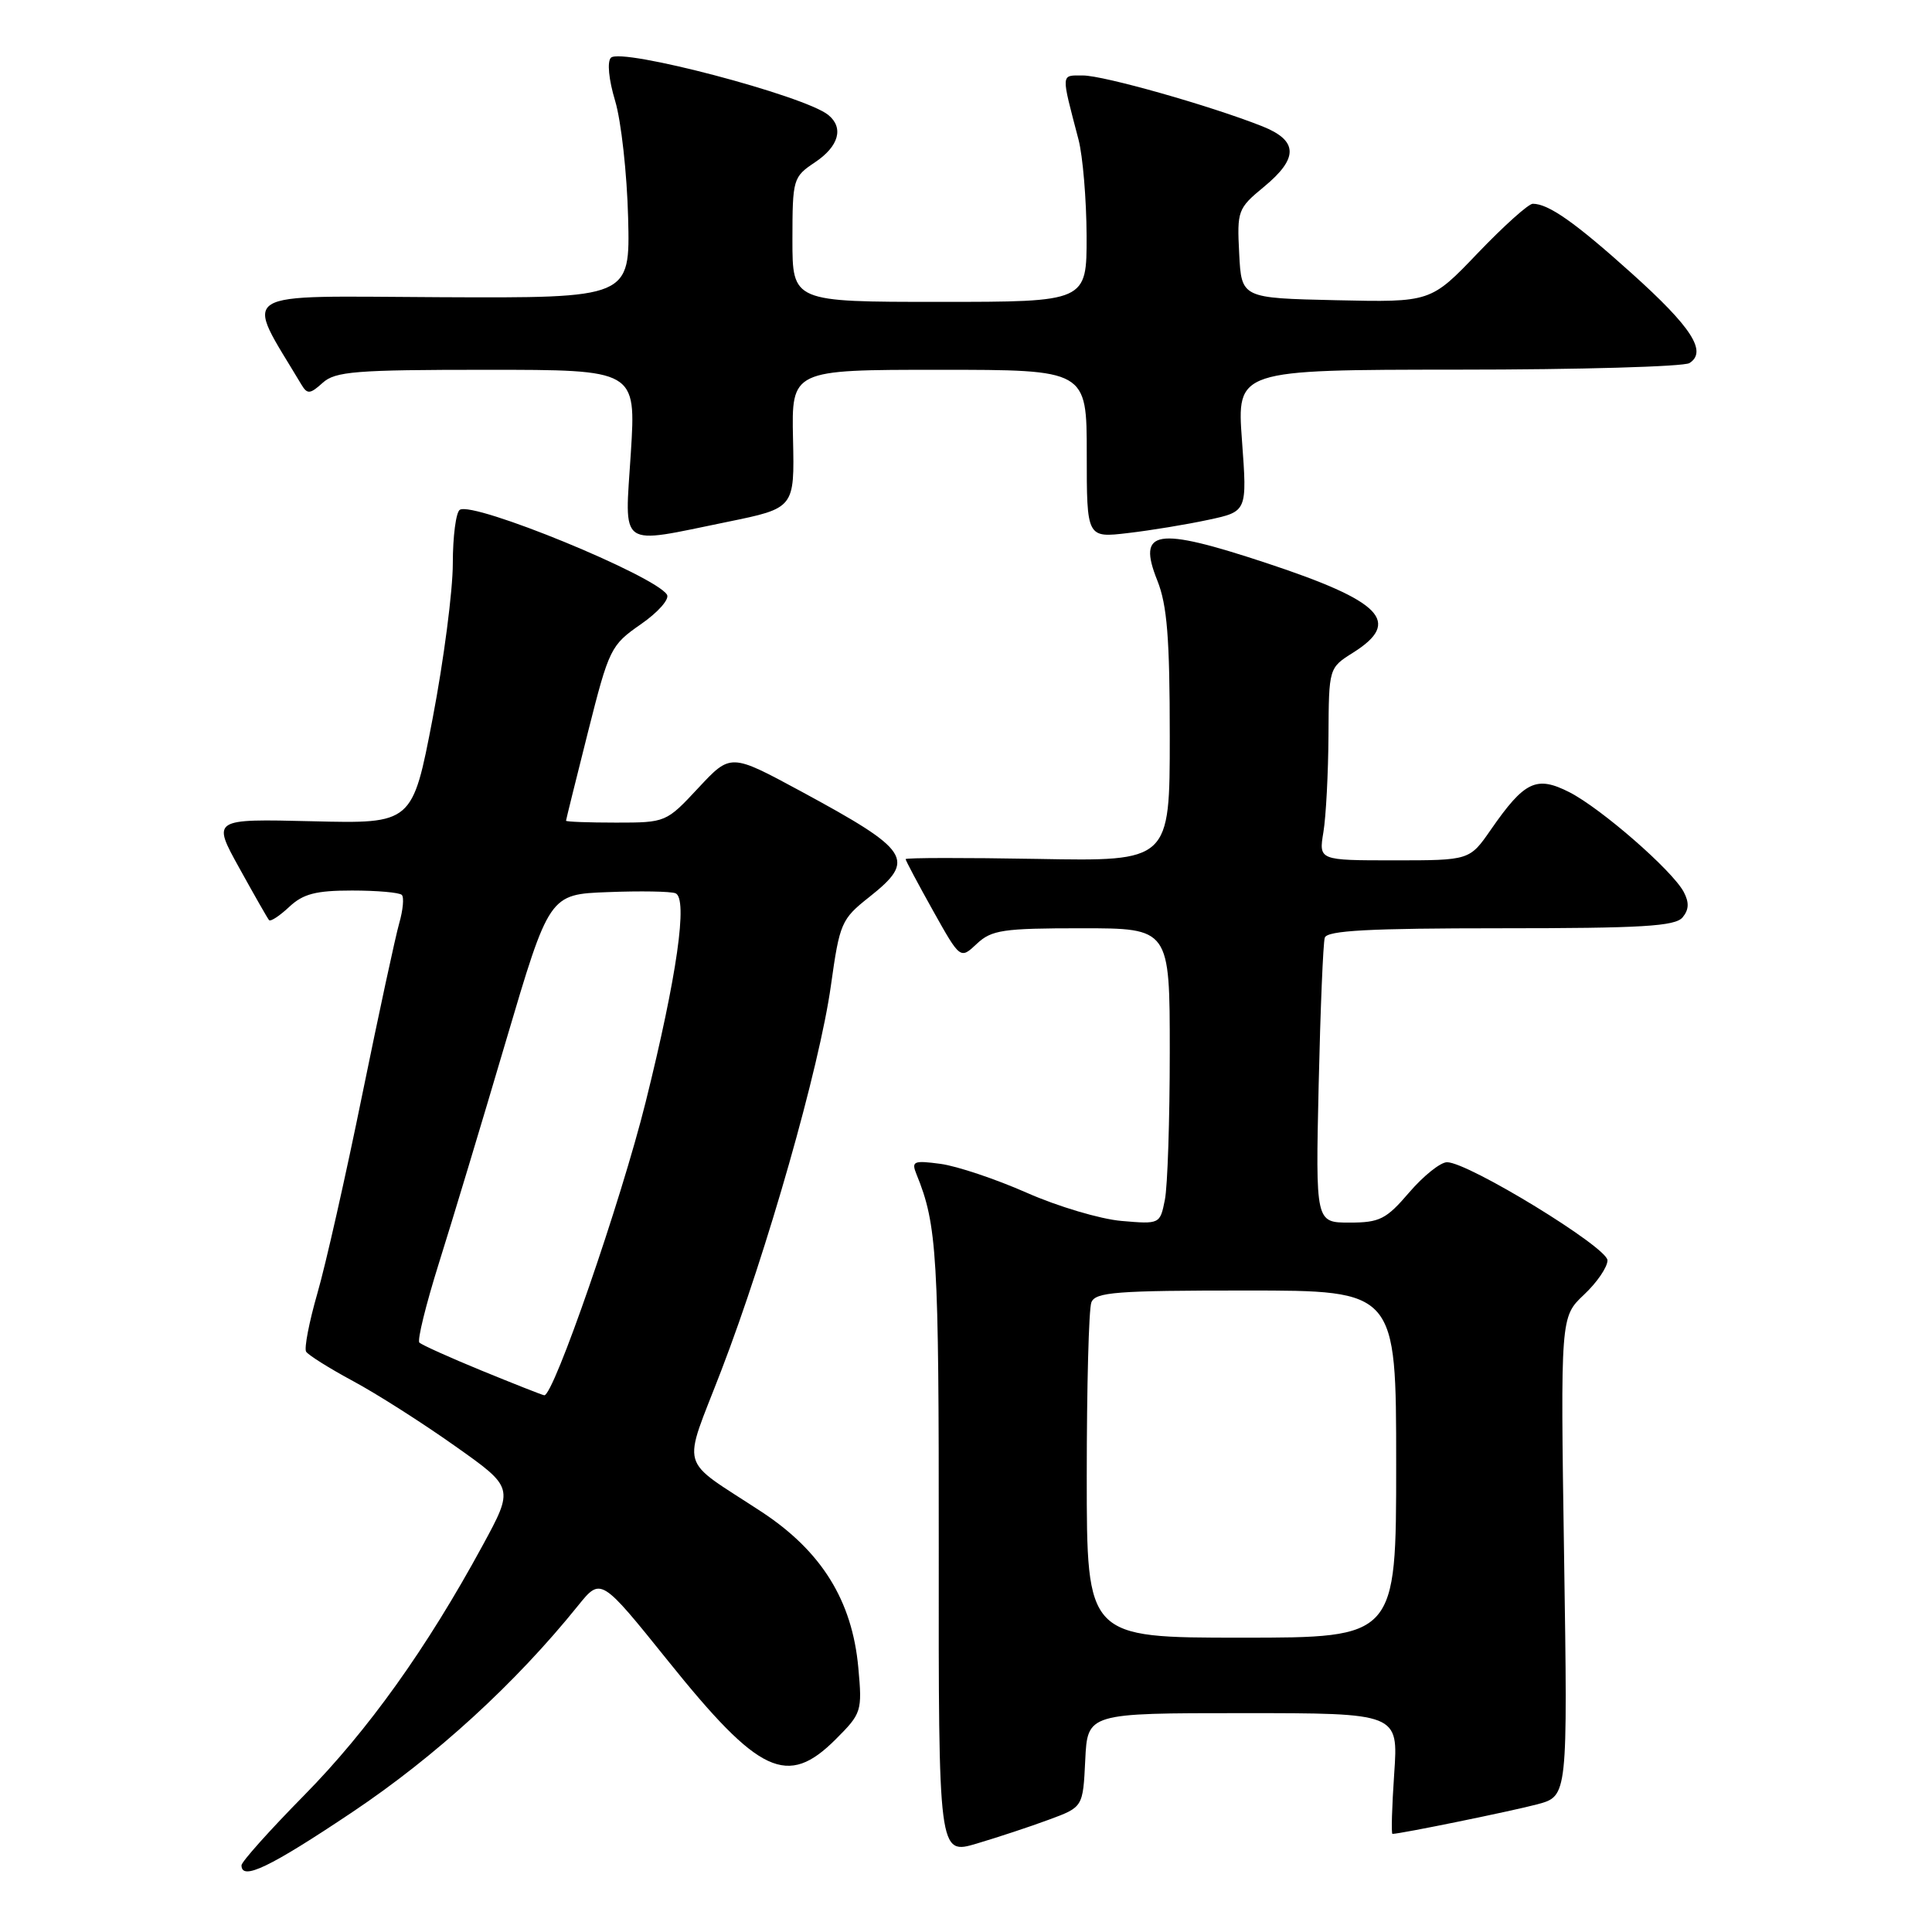 <?xml version="1.0" encoding="UTF-8" standalone="no"?>
<!DOCTYPE svg PUBLIC "-//W3C//DTD SVG 1.1//EN" "http://www.w3.org/Graphics/SVG/1.1/DTD/svg11.dtd" >
<svg xmlns="http://www.w3.org/2000/svg" xmlns:xlink="http://www.w3.org/1999/xlink" version="1.1" viewBox="0 0 256 256">
 <g >
 <path fill="currentColor"
d=" M 46.71 240.10 C 57.75 232.70 68.29 223.07 76.60 212.75 C 79.62 209.01 79.62 209.01 88.53 220.09 C 100.61 235.13 104.33 236.87 110.74 230.46 C 114.17 227.03 114.26 226.76 113.73 220.96 C 112.92 212.08 108.86 205.54 100.89 200.31 C 89.76 193.00 90.37 195.15 95.59 181.56 C 101.64 165.81 108.59 141.41 110.10 130.59 C 111.26 122.30 111.48 121.79 115.16 118.88 C 121.44 113.90 120.68 112.73 106.07 104.82 C 96.81 99.82 96.81 99.82 92.53 104.41 C 88.28 108.97 88.22 109.00 81.63 109.00 C 77.98 109.00 75.00 108.89 75.00 108.75 C 75.01 108.61 76.31 103.34 77.90 97.04 C 80.70 85.94 80.92 85.49 84.91 82.72 C 87.18 81.15 88.74 79.39 88.38 78.80 C 86.81 76.27 62.77 66.41 60.93 67.55 C 60.42 67.86 60.00 71.06 60.00 74.67 C 60.00 78.27 58.80 87.50 57.33 95.18 C 54.65 109.15 54.65 109.15 41.38 108.82 C 28.10 108.50 28.10 108.50 31.70 115.00 C 33.68 118.58 35.45 121.69 35.65 121.92 C 35.85 122.15 37.05 121.36 38.32 120.17 C 40.16 118.44 41.85 118.00 46.65 118.00 C 49.96 118.00 52.93 118.26 53.24 118.58 C 53.56 118.89 53.40 120.58 52.90 122.33 C 52.40 124.07 50.20 134.28 48.01 145.00 C 45.83 155.72 43.15 167.60 42.05 171.39 C 40.96 175.18 40.29 178.65 40.56 179.10 C 40.84 179.55 43.64 181.31 46.78 183.00 C 49.93 184.69 56.01 188.57 60.30 191.61 C 68.11 197.13 68.11 197.13 63.93 204.82 C 56.55 218.40 48.77 229.29 40.28 237.91 C 35.73 242.53 32.00 246.70 32.00 247.16 C 32.00 249.24 35.73 247.45 46.71 240.10 Z  M 139.00 241.11 C 143.50 239.45 143.50 239.45 143.80 233.22 C 144.10 227.00 144.10 227.00 164.69 227.00 C 185.29 227.00 185.29 227.00 184.74 235.00 C 184.44 239.40 184.33 243.00 184.51 243.00 C 185.56 243.00 200.42 239.96 203.74 239.07 C 207.73 237.99 207.73 237.99 207.25 206.25 C 206.77 174.50 206.77 174.50 209.88 171.56 C 211.60 169.95 213.00 167.90 213.00 167.00 C 213.00 165.28 194.56 154.00 191.74 154.00 C 190.87 154.00 188.62 155.80 186.73 158.00 C 183.68 161.56 182.82 162.00 178.82 162.00 C 174.32 162.00 174.32 162.00 174.73 143.75 C 174.96 133.71 175.32 124.94 175.54 124.25 C 175.84 123.30 181.40 123.00 198.85 123.00 C 217.54 123.00 221.97 122.74 222.95 121.56 C 223.80 120.54 223.84 119.58 223.10 118.18 C 221.57 115.32 212.17 107.13 207.95 104.97 C 203.58 102.75 202.01 103.50 197.55 109.93 C 194.73 114.00 194.73 114.00 184.73 114.00 C 174.74 114.00 174.74 114.00 175.36 110.25 C 175.70 108.19 176.00 102.45 176.03 97.50 C 176.08 88.50 176.08 88.50 179.29 86.48 C 185.79 82.39 183.16 79.68 167.76 74.59 C 153.14 69.76 150.65 70.17 153.35 76.92 C 154.65 80.17 155.00 84.55 155.00 97.58 C 155.00 114.13 155.00 114.13 137.50 113.81 C 127.87 113.64 120.00 113.65 120.00 113.84 C 120.00 114.02 121.63 117.09 123.62 120.65 C 127.24 127.12 127.24 127.12 129.43 125.06 C 131.39 123.22 132.89 123.00 143.31 123.00 C 155.00 123.00 155.00 123.00 155.00 139.38 C 155.00 148.38 154.71 157.21 154.35 158.99 C 153.71 162.20 153.68 162.22 148.60 161.78 C 145.80 161.54 140.15 159.86 136.06 158.05 C 131.96 156.24 126.83 154.52 124.64 154.22 C 121.04 153.74 120.74 153.87 121.44 155.60 C 124.18 162.31 124.41 166.32 124.39 205.14 C 124.36 245.79 124.36 245.79 129.43 244.28 C 132.22 243.45 136.53 242.03 139.00 241.11 Z  M 96.39 69.15 C 105.28 67.33 105.28 67.33 105.08 58.17 C 104.88 49.00 104.88 49.00 124.44 49.00 C 144.00 49.00 144.00 49.00 144.00 60.14 C 144.00 71.28 144.00 71.28 149.48 70.63 C 152.50 70.28 157.28 69.49 160.11 68.88 C 165.26 67.78 165.26 67.78 164.57 58.39 C 163.88 49.00 163.88 49.00 193.19 48.98 C 209.31 48.98 223.11 48.58 223.86 48.11 C 226.25 46.60 224.16 43.36 216.20 36.21 C 208.68 29.45 205.18 27.00 203.10 27.00 C 202.53 27.00 199.26 29.94 195.82 33.53 C 189.58 40.06 189.58 40.06 177.04 39.78 C 164.50 39.50 164.50 39.50 164.20 33.61 C 163.90 27.92 164.02 27.61 167.45 24.78 C 172.09 20.96 172.03 18.63 167.25 16.73 C 160.35 14.00 146.24 10.00 143.49 10.00 C 140.53 10.00 140.57 9.55 142.91 18.50 C 143.48 20.70 143.96 26.44 143.98 31.25 C 144.00 40.00 144.00 40.00 124.50 40.00 C 105.00 40.00 105.00 40.00 105.00 31.75 C 105.01 23.70 105.08 23.45 108.00 21.50 C 111.15 19.39 111.84 16.93 109.75 15.23 C 106.61 12.68 82.31 6.29 80.95 7.65 C 80.43 8.17 80.66 10.55 81.51 13.37 C 82.31 16.03 83.08 22.99 83.23 28.85 C 83.50 39.50 83.50 39.50 58.30 39.38 C 30.69 39.25 32.33 38.21 39.95 50.98 C 40.72 52.26 41.09 52.23 42.75 50.73 C 44.42 49.21 47.10 49.00 64.47 49.00 C 84.28 49.00 84.28 49.00 83.59 60.00 C 82.77 72.89 81.74 72.14 96.39 69.15 Z  M 63.81 181.61 C 59.57 179.87 55.87 178.20 55.57 177.90 C 55.27 177.60 56.43 172.89 58.14 167.43 C 59.86 161.97 63.86 148.72 67.02 138.00 C 72.78 118.50 72.78 118.50 80.55 118.21 C 84.83 118.04 88.85 118.11 89.50 118.36 C 91.18 119.01 89.70 129.36 85.56 146.00 C 82.28 159.20 73.31 185.12 72.11 184.88 C 71.77 184.82 68.04 183.34 63.81 181.61 Z  M 144.00 195.58 C 144.00 183.80 144.27 173.45 144.61 172.58 C 145.13 171.21 147.89 171.00 165.11 171.00 C 185.00 171.00 185.00 171.00 185.00 194.00 C 185.00 217.00 185.00 217.00 164.50 217.00 C 144.00 217.00 144.00 217.00 144.00 195.58 Z "/>
</g>
</svg>